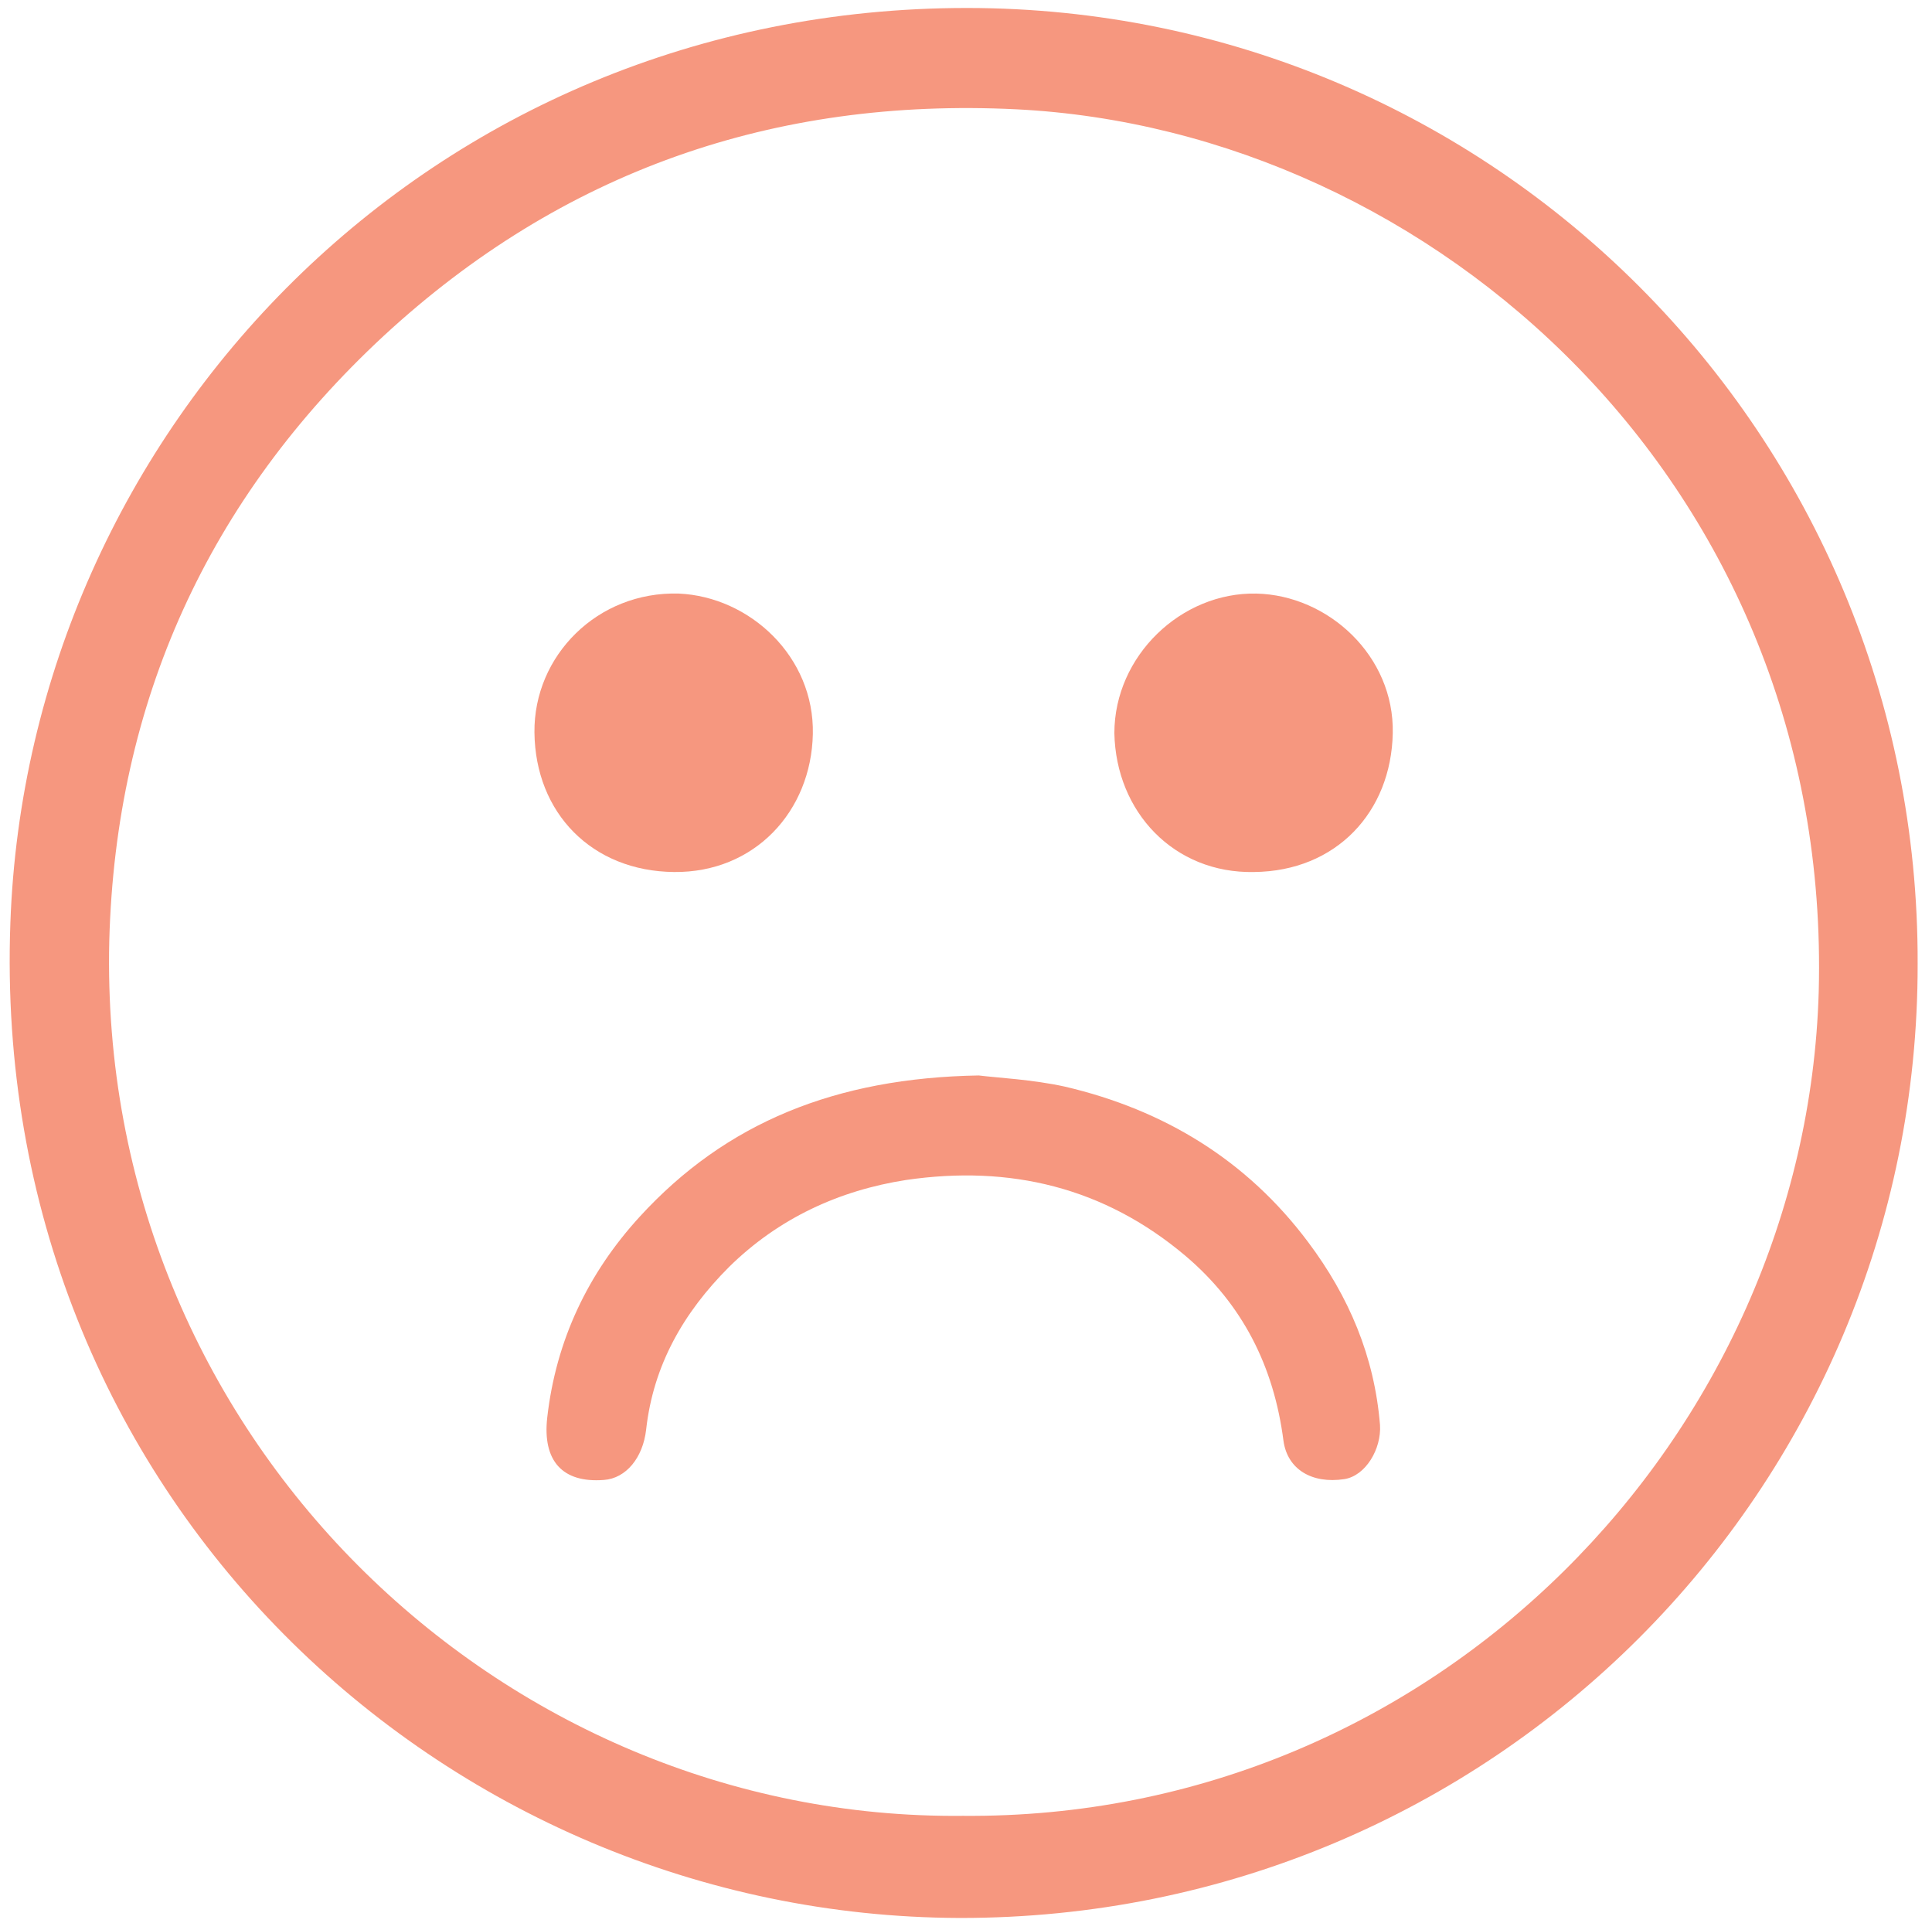 <?xml version="1.0" encoding="utf-8"?>
<!-- Generator: Adobe Illustrator 19.2.0, SVG Export Plug-In . SVG Version: 6.00 Build 0)  -->
<svg version="1.2" baseProfile="tiny" id="Layer_1" xmlns="http://www.w3.org/2000/svg" xmlns:xlink="http://www.w3.org/1999/xlink"
	 x="0px" y="0px" viewBox="0 0 242.2 241.9" xml:space="preserve">
<g>
	<path fill="#F6977F" d="M240.4,120.8c0.1,65.9-53.3,119.7-120.1,119.6c-64.7-0.2-121.6-53.1-119-124.7C3.5,53.9,53.9,1,121.2,1
		C187.1,1,240.6,54.4,240.4,120.8z M120.7,227.6c59.4,0.5,105.7-47.8,107.3-103.3c1.7-63.5-48.4-108-100.6-110.6
		C97,12.2,70.4,21.5,48.1,42.1c-22,20.4-33.6,45.9-34.4,75.8C12.2,179.9,62.7,228.2,120.7,227.6z"/>
	<path fill="#F6977F" d="M122.7,134.8c-17.9,0.3-31.7,5.9-42.5,17.7c-6.5,7.1-10.5,15.5-11.6,25.2c-0.6,5.4,1.9,8.2,7.1,7.8
		c2.8-0.2,4.9-2.8,5.3-6.3c0.9-8.1,4.7-14.7,10.4-20.4c6.2-6.1,13.8-9.6,22.2-10.9c13-1.9,24.8,0.9,35,9.5
		c7.2,6.1,11.1,13.9,12.3,23.2c0.5,3.6,3.6,5.4,7.6,4.8c2.7-0.4,4.7-3.8,4.5-6.8c-0.7-8.6-3.9-16.1-9-22.9
		c-7.7-10.3-18.1-16.6-30.5-19.5C129.4,135.3,125.1,135.1,122.7,134.8z"/>
	<path fill="#F6977F" d="M101.9,92c-0.2,9.7-7.3,17.4-17.4,17.3c-10.3-0.1-17.4-7.4-17.5-17.5c-0.1-9.6,7.9-17.7,18.1-17.4
		C94,74.8,102.1,82.3,101.9,92z"/>
	<path fill="#F6977F" d="M139.7,91.9c0-9.7,8.4-17.7,17.8-17.5c9,0.2,17.3,7.8,17.1,17.5c-0.2,9.9-7.1,17.3-17.4,17.4
		C147.2,109.5,139.9,101.8,139.7,91.9z"/>
</g>
</svg>
